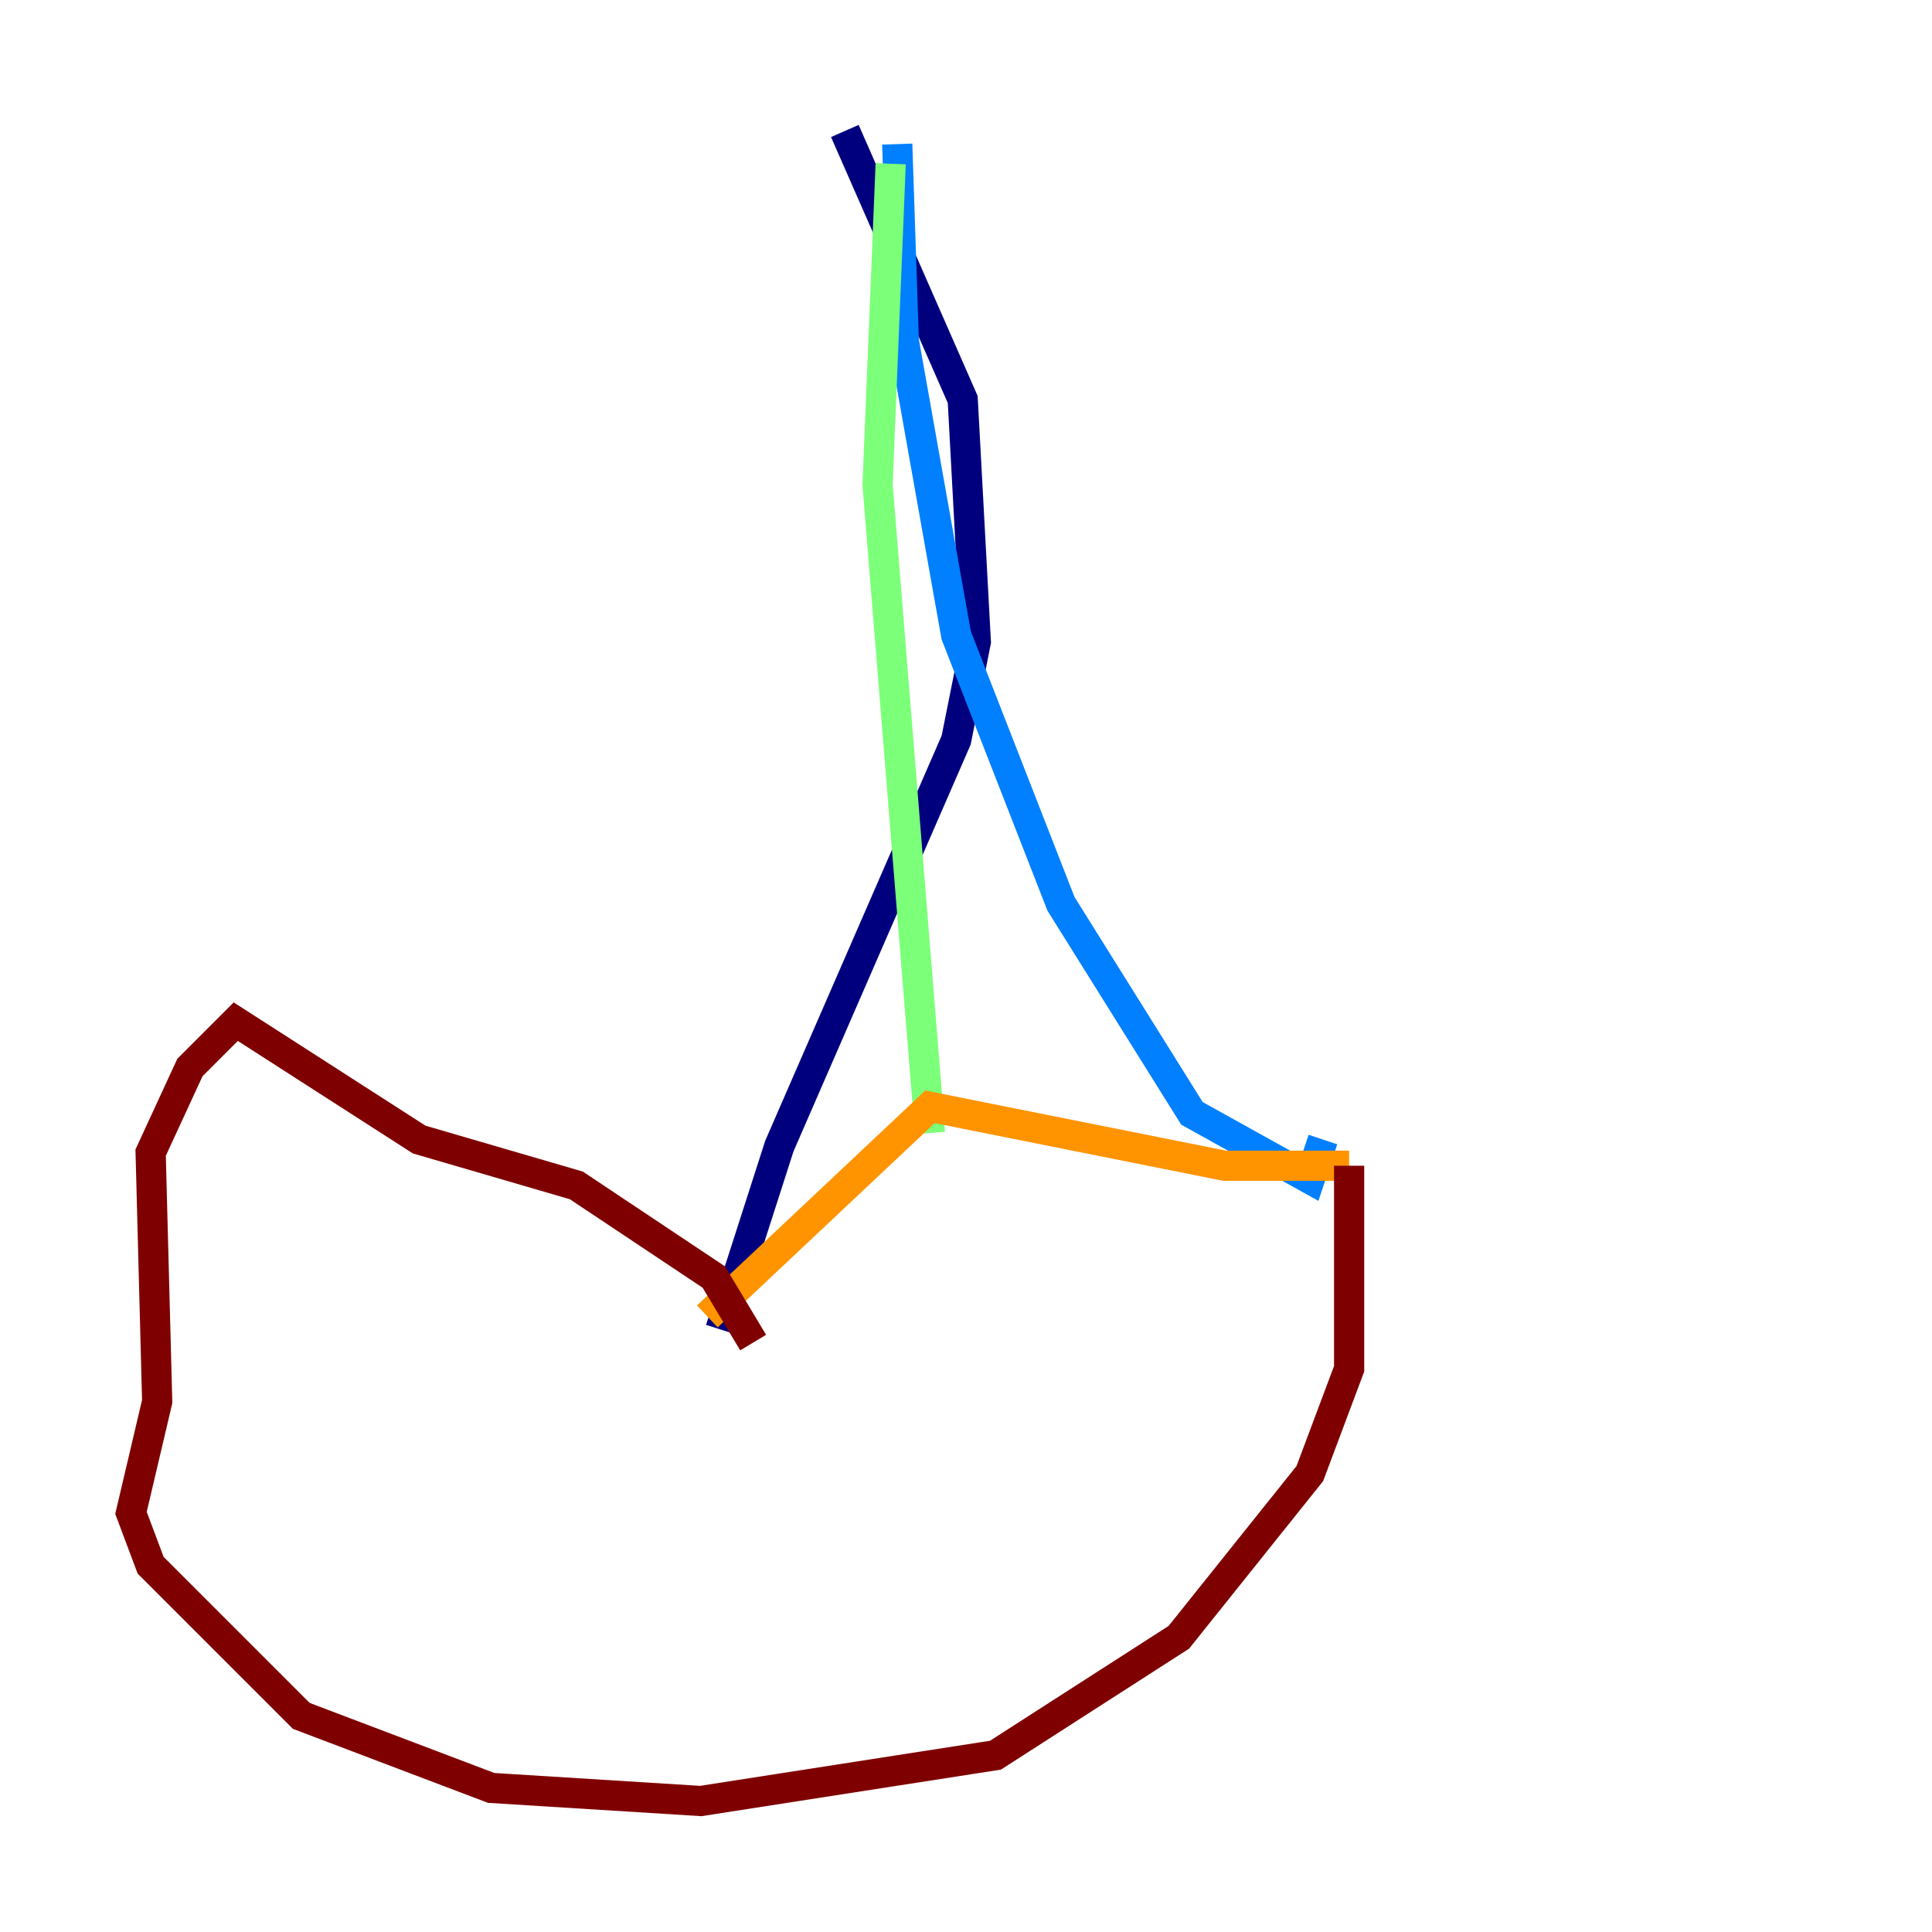 <?xml version="1.0" encoding="utf-8" ?>
<svg baseProfile="tiny" height="128" version="1.2" viewBox="0,0,128,128" width="128" xmlns="http://www.w3.org/2000/svg" xmlns:ev="http://www.w3.org/2001/xml-events" xmlns:xlink="http://www.w3.org/1999/xlink"><defs /><polyline fill="none" points="55.973,8.678 63.783,26.468 64.651,42.522 63.349,49.031 51.634,75.932 47.729,88.081" stroke="#00007f" stroke-width="2" /><polyline fill="none" points="59.444,9.546 59.878,22.563 63.349,42.088 70.291,59.878 78.969,73.763 86.78,78.102 87.647,75.498" stroke="#0080ff" stroke-width="2" /><polyline fill="none" points="59.01,10.848 58.142,32.108 61.614,75.064" stroke="#7cff79" stroke-width="2" /><polyline fill="none" points="46.861,87.214 61.614,73.329 81.139,77.234 89.383,77.234" stroke="#ff9400" stroke-width="2" /><polyline fill="none" points="89.383,77.234 89.383,90.685 86.78,97.627 78.102,108.475 65.953,116.285 46.427,119.322 32.542,118.454 19.959,113.681 9.98,103.702 8.678,100.231 10.414,92.854 9.98,76.366 12.583,70.725 15.62,67.688 27.77,75.498 38.183,78.536 47.295,84.61 49.898,88.949" stroke="#7f0000" stroke-width="2" /></svg>